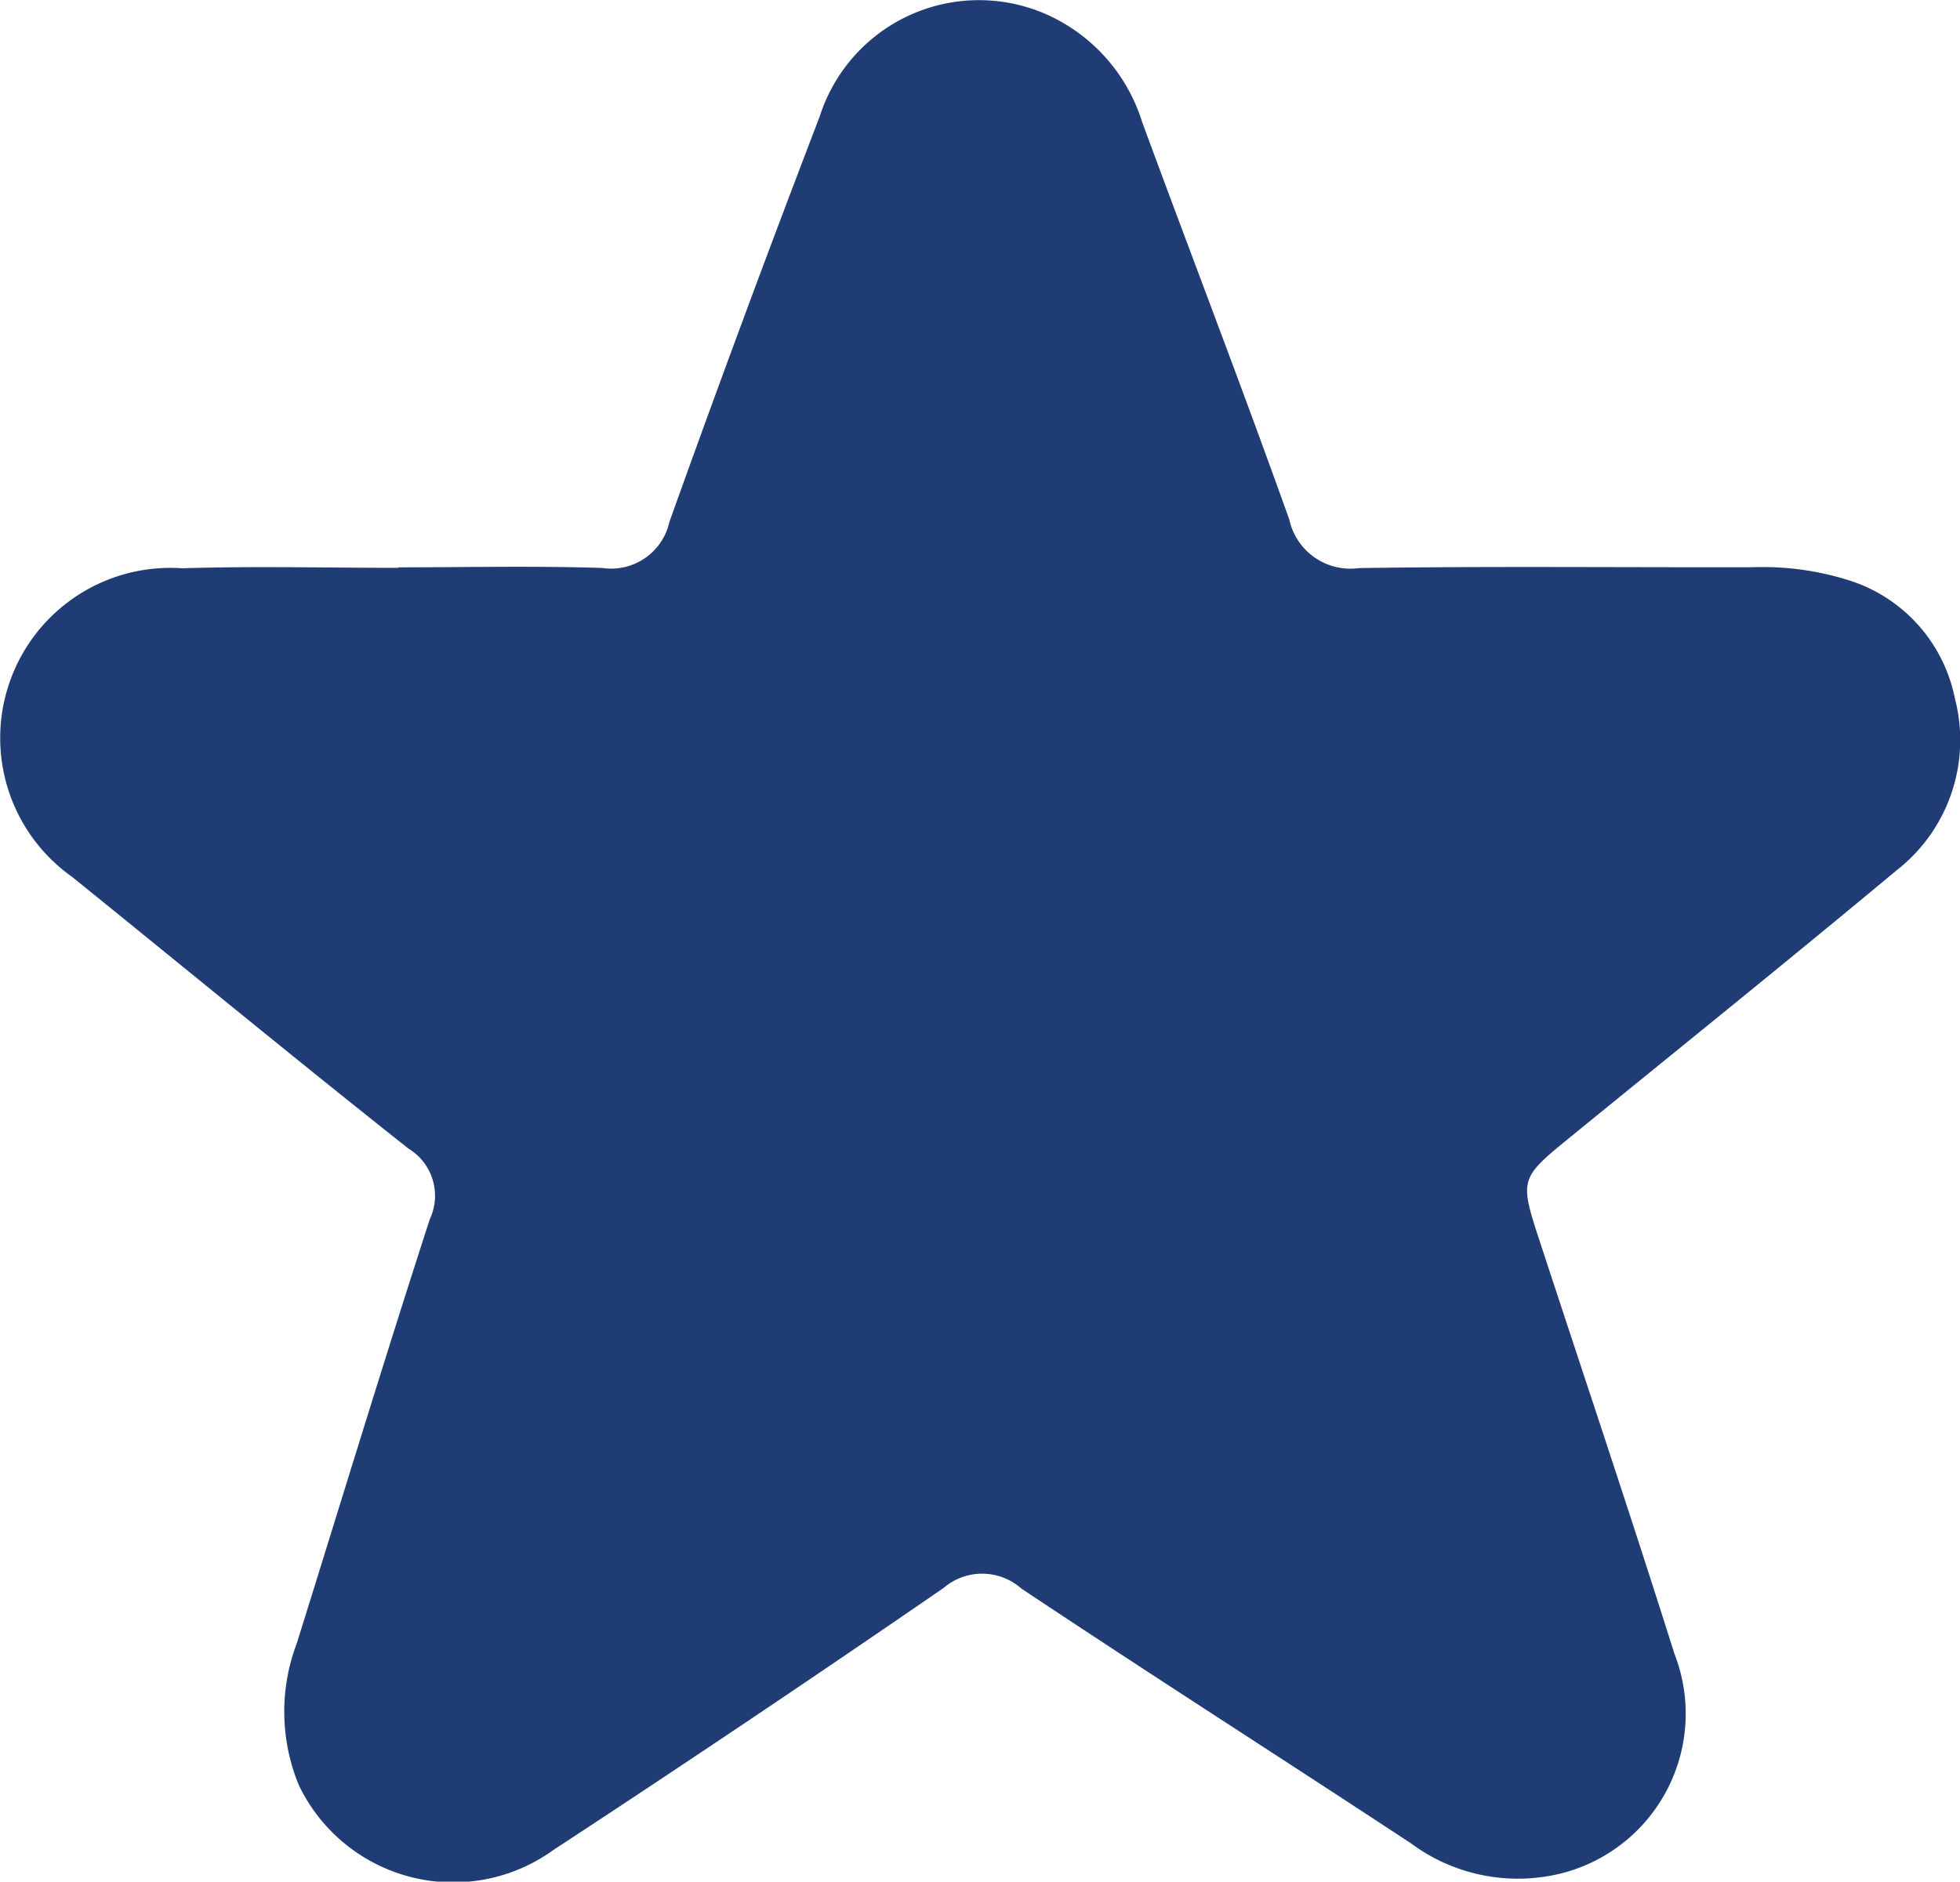 <svg xmlns="http://www.w3.org/2000/svg" width="31" height="29.767" viewBox="0 0 31 29.767">
  <path id="Trazado_869" data-name="Trazado 869" d="M6.3,8.975c1.075,0,2.151-.025,3.225.01a.944.944,0,0,0,1.063-.73q1.152-3.219,2.377-6.413A2.644,2.644,0,0,1,16.653.275a2.762,2.762,0,0,1,1.411,1.654c.773,2.1,1.577,4.185,2.328,6.291a.988.988,0,0,0,1.1.767c2.084-.032,4.168-.009,6.252-.014a4.49,4.49,0,0,1,1.429.186,2.465,2.465,0,0,1,1.746,1.889A2.613,2.613,0,0,1,30,13.766c-1.7,1.416-3.428,2.808-5.145,4.207-.826.674-.827.671-.494,1.688.71,2.166,1.437,4.327,2.122,6.5a2.606,2.606,0,0,1-1.79,3.475,2.837,2.837,0,0,1-2.372-.472c-2.052-1.351-4.123-2.672-6.167-4.034a.936.936,0,0,0-1.229-.01q-3.062,2.108-6.172,4.146a2.708,2.708,0,0,1-4.024-1.02A3.046,3.046,0,0,1,4.693,26c.7-2.239,1.381-4.482,2.105-6.713A.872.872,0,0,0,6.46,18.17c-1.788-1.416-3.549-2.867-5.322-4.3a2.691,2.691,0,0,1,1.742-4.88c1.14-.036,2.281-.007,3.422-.007V8.975" transform="translate(0 0)" fill="#1f3c75"/>
</svg>
